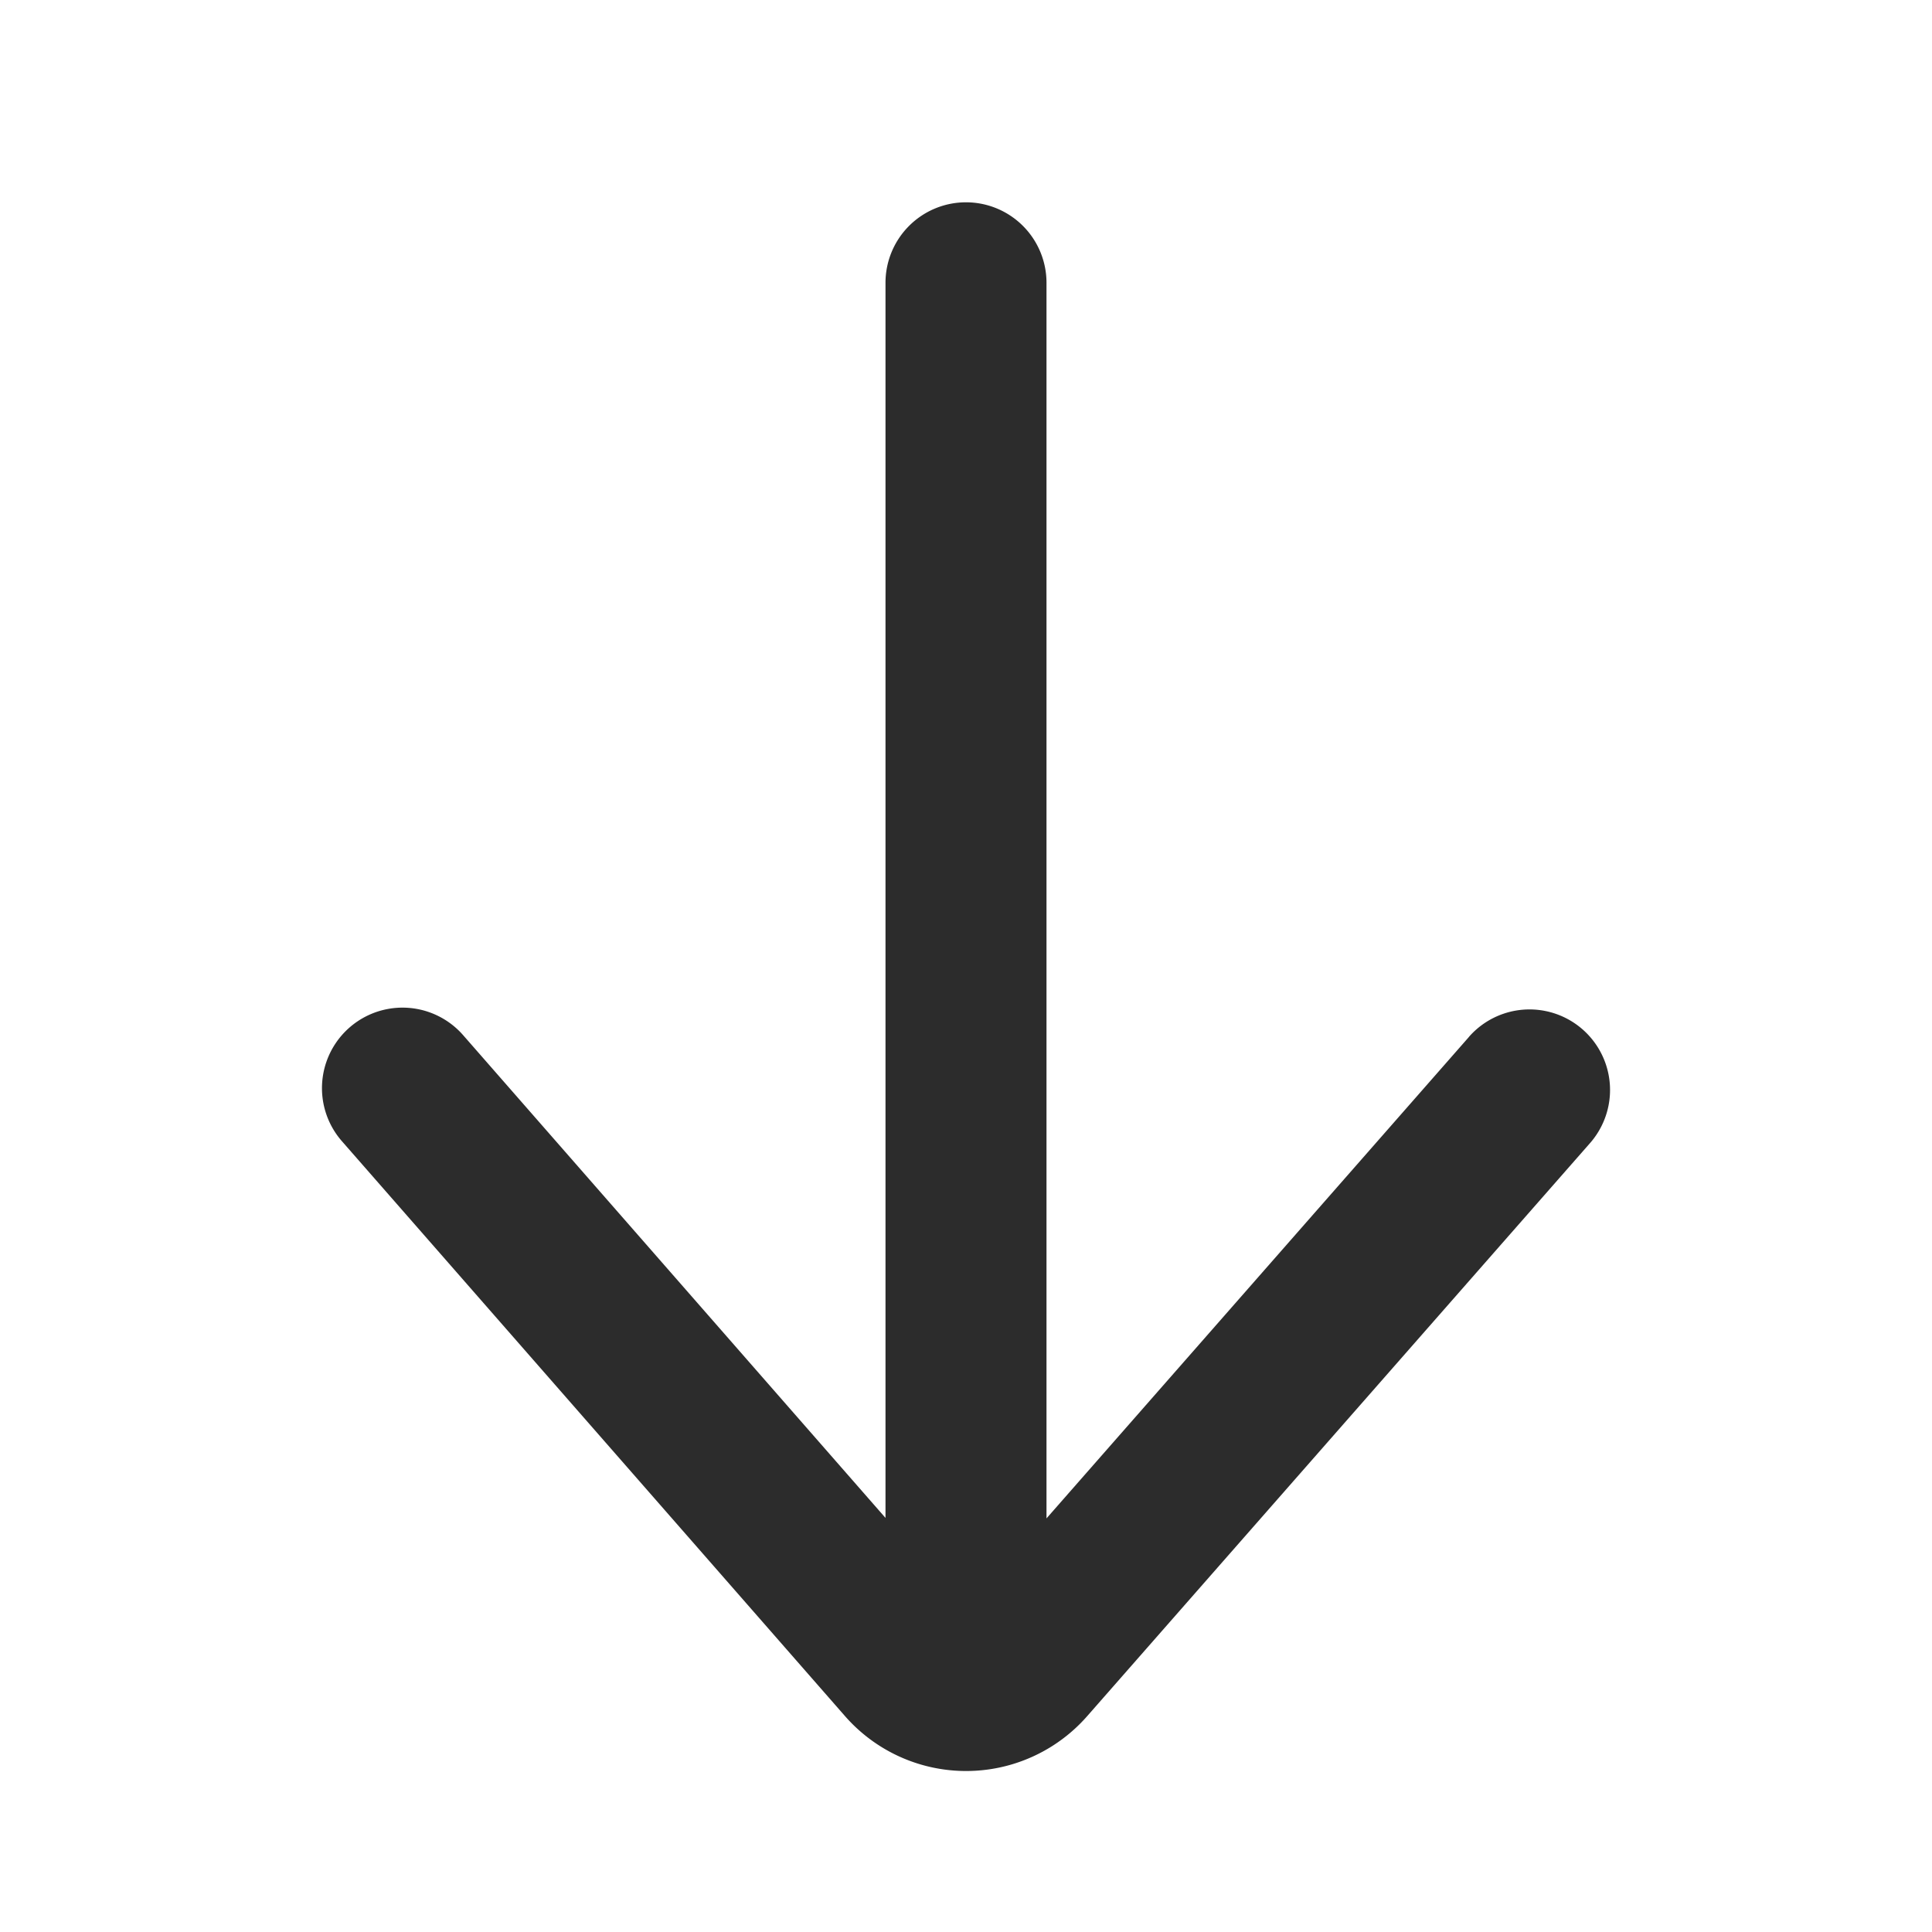 <?xml version="1.0" standalone="no"?><!DOCTYPE svg PUBLIC "-//W3C//DTD SVG 1.1//EN" "http://www.w3.org/Graphics/SVG/1.1/DTD/svg11.dtd"><svg class="icon" width="200px" height="200.00px" viewBox="0 0 1024 1024" version="1.1" xmlns="http://www.w3.org/2000/svg"><path fill="#2c2c2c" d="M778.581 549.547a42.667 42.667 0 0 1 64.171 56.32l-266.581 303.787a85.333 85.333 0 0 1-128.341-0.128l-266.624-304.683a42.667 42.667 0 0 1 64.256-56.192L469.333 804.523V150.101a42.667 42.667 0 1 1 85.333 0v654.677l223.915-255.189z"  /></svg>
